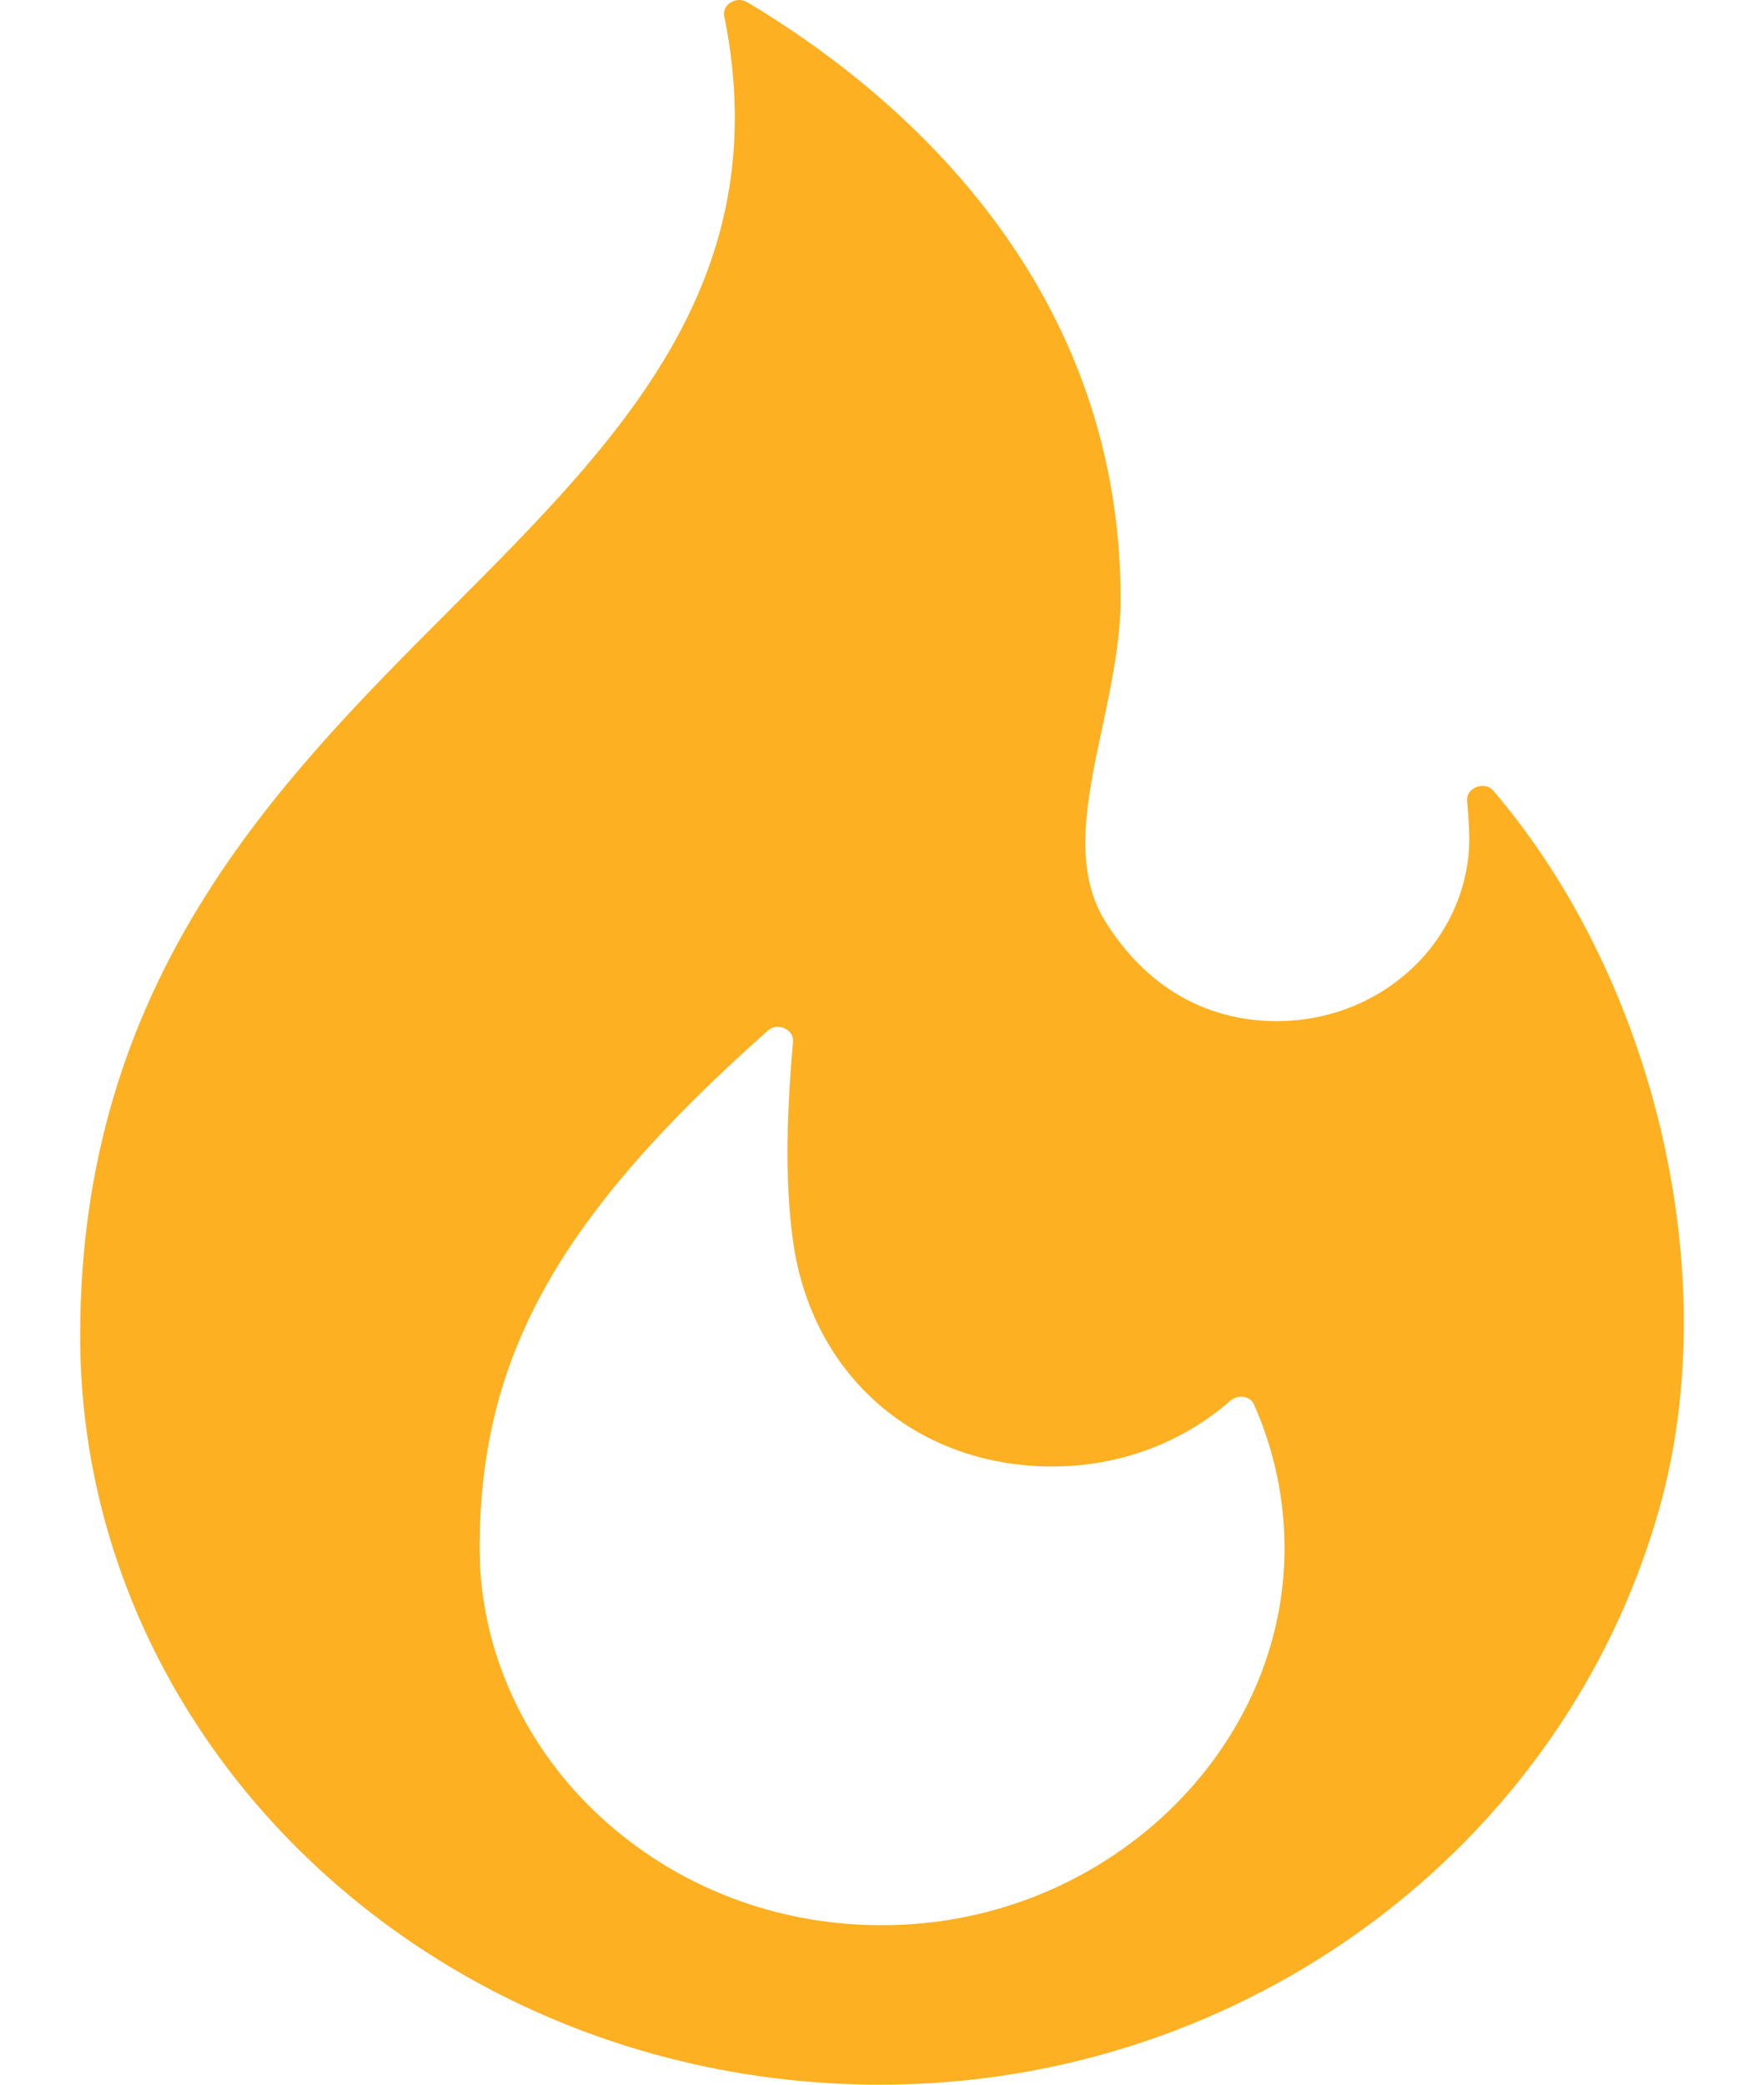 <svg width="11" height="13" viewBox="0 0 11 13" fill="none" xmlns="http://www.w3.org/2000/svg">
<path d="M9.315 4.934C9.277 4.89 9.232 4.899 9.208 4.908C9.188 4.915 9.143 4.939 9.149 5C9.156 5.073 9.161 5.147 9.162 5.221C9.165 5.526 9.034 5.825 8.803 6.041C8.573 6.255 8.27 6.371 7.948 6.368C7.508 6.362 7.144 6.148 6.893 5.747C6.686 5.415 6.777 4.988 6.874 4.535C6.93 4.27 6.988 3.996 6.988 3.735C6.988 1.704 5.529 0.532 4.66 0.014C4.642 0.004 4.625 0 4.61 0C4.585 0 4.565 0.01 4.556 0.016C4.537 0.028 4.507 0.055 4.517 0.103C4.849 1.755 3.858 2.748 2.808 3.8C1.726 4.884 0.5 6.113 0.5 8.33C0.5 10.905 2.739 13 5.49 13C7.756 13 9.753 11.522 10.348 9.405C10.753 7.962 10.328 6.123 9.315 4.934ZM5.615 12.003C4.926 12.033 4.27 11.801 3.77 11.353C3.275 10.91 2.991 10.292 2.991 9.657C2.991 8.465 3.478 7.59 4.787 6.428C4.809 6.409 4.831 6.403 4.85 6.403C4.867 6.403 4.882 6.408 4.893 6.413C4.914 6.423 4.95 6.447 4.945 6.5C4.899 7.01 4.899 7.433 4.948 7.758C5.071 8.588 5.721 9.145 6.563 9.145C6.976 9.145 7.37 9 7.671 8.736C7.706 8.705 7.745 8.709 7.76 8.712C7.78 8.716 7.806 8.727 7.82 8.759C7.945 9.041 8.009 9.341 8.01 9.649C8.014 10.892 6.94 11.947 5.615 12.003Z" fill="#FDB022"/>
</svg>
